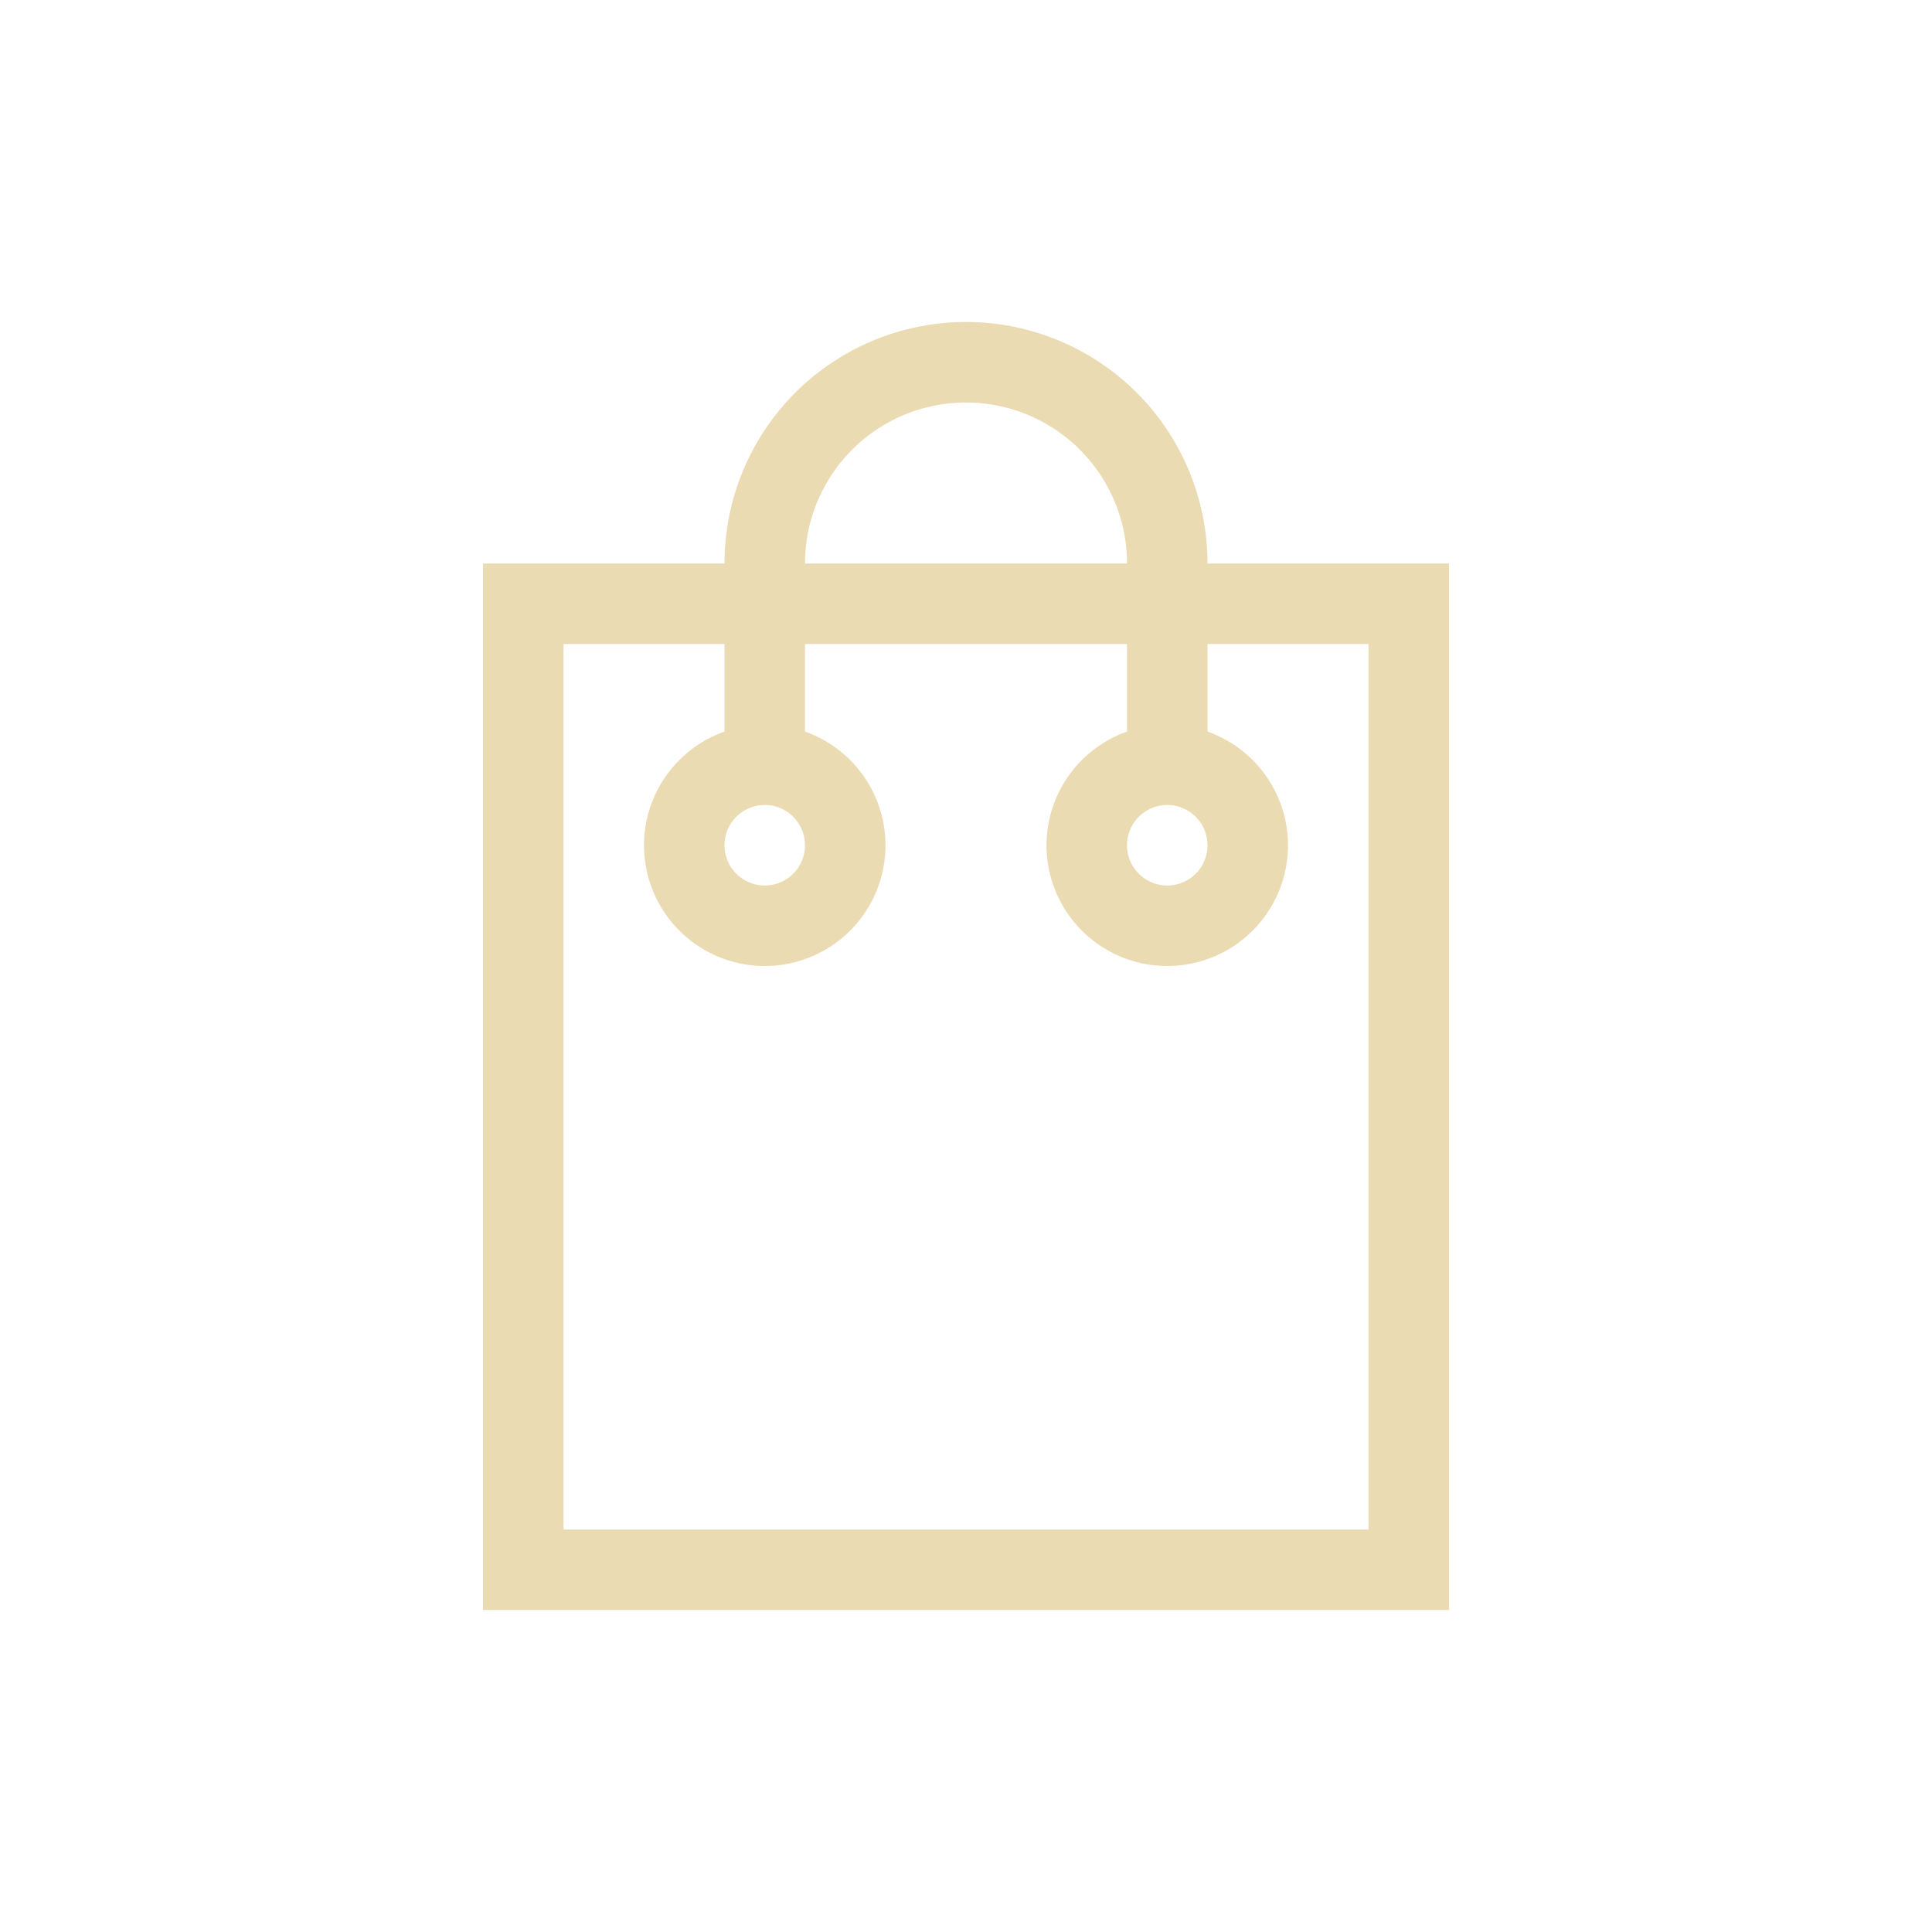 <svg xmlns="http://www.w3.org/2000/svg" viewBox="0 0 24 24" width="24" height="24">
  <defs id="defs3051">
    <style type="text/css" id="current-color-scheme">
      .ColorScheme-Text {
        color:#ebdbb2;
      }
      </style>
  </defs>
  <g transform="translate(1,1)">
    <path style="fill:currentColor;fill-opacity:1;stroke:none" d="M 11 3 A 3 3 0 0 0 8 6 L 5 6 L 5 7 L 5 18 L 5 19 L 17 19 L 17 18 L 17 7 L 17 6 L 14 6 A 3 3 0 0 0 11 3 z M 11 4 A 2 2 0 0 1 13 6 L 9 6 A 2 2 0 0 1 11 4 z M 6 7 L 8 7 L 8 8.088 A 1.5 1.5 0 0 0 7 9.5 A 1.5 1.5 0 0 0 8.5 11 A 1.5 1.5 0 0 0 10 9.5 A 1.5 1.5 0 0 0 9 8.088 L 9 7 L 13 7 L 13 8.088 A 1.5 1.5 0 0 0 12 9.5 A 1.5 1.5 0 0 0 13.5 11 A 1.5 1.5 0 0 0 15 9.5 A 1.5 1.5 0 0 0 14 8.088 L 14 7 L 16 7 L 16 18 L 6 18 L 6 7 z M 8.5 9 A 0.5 0.5 0 0 1 9 9.5 A 0.5 0.5 0 0 1 8.5 10 A 0.5 0.5 0 0 1 8 9.5 A 0.5 0.5 0 0 1 8.5 9 z M 13.5 9 A 0.5 0.5 0 0 1 14 9.5 A 0.5 0.5 0 0 1 13.5 10 A 0.5 0.5 0 0 1 13 9.5 A 0.5 0.5 0 0 1 13.5 9 z " class="ColorScheme-Text"/>
  </g>
</svg>
